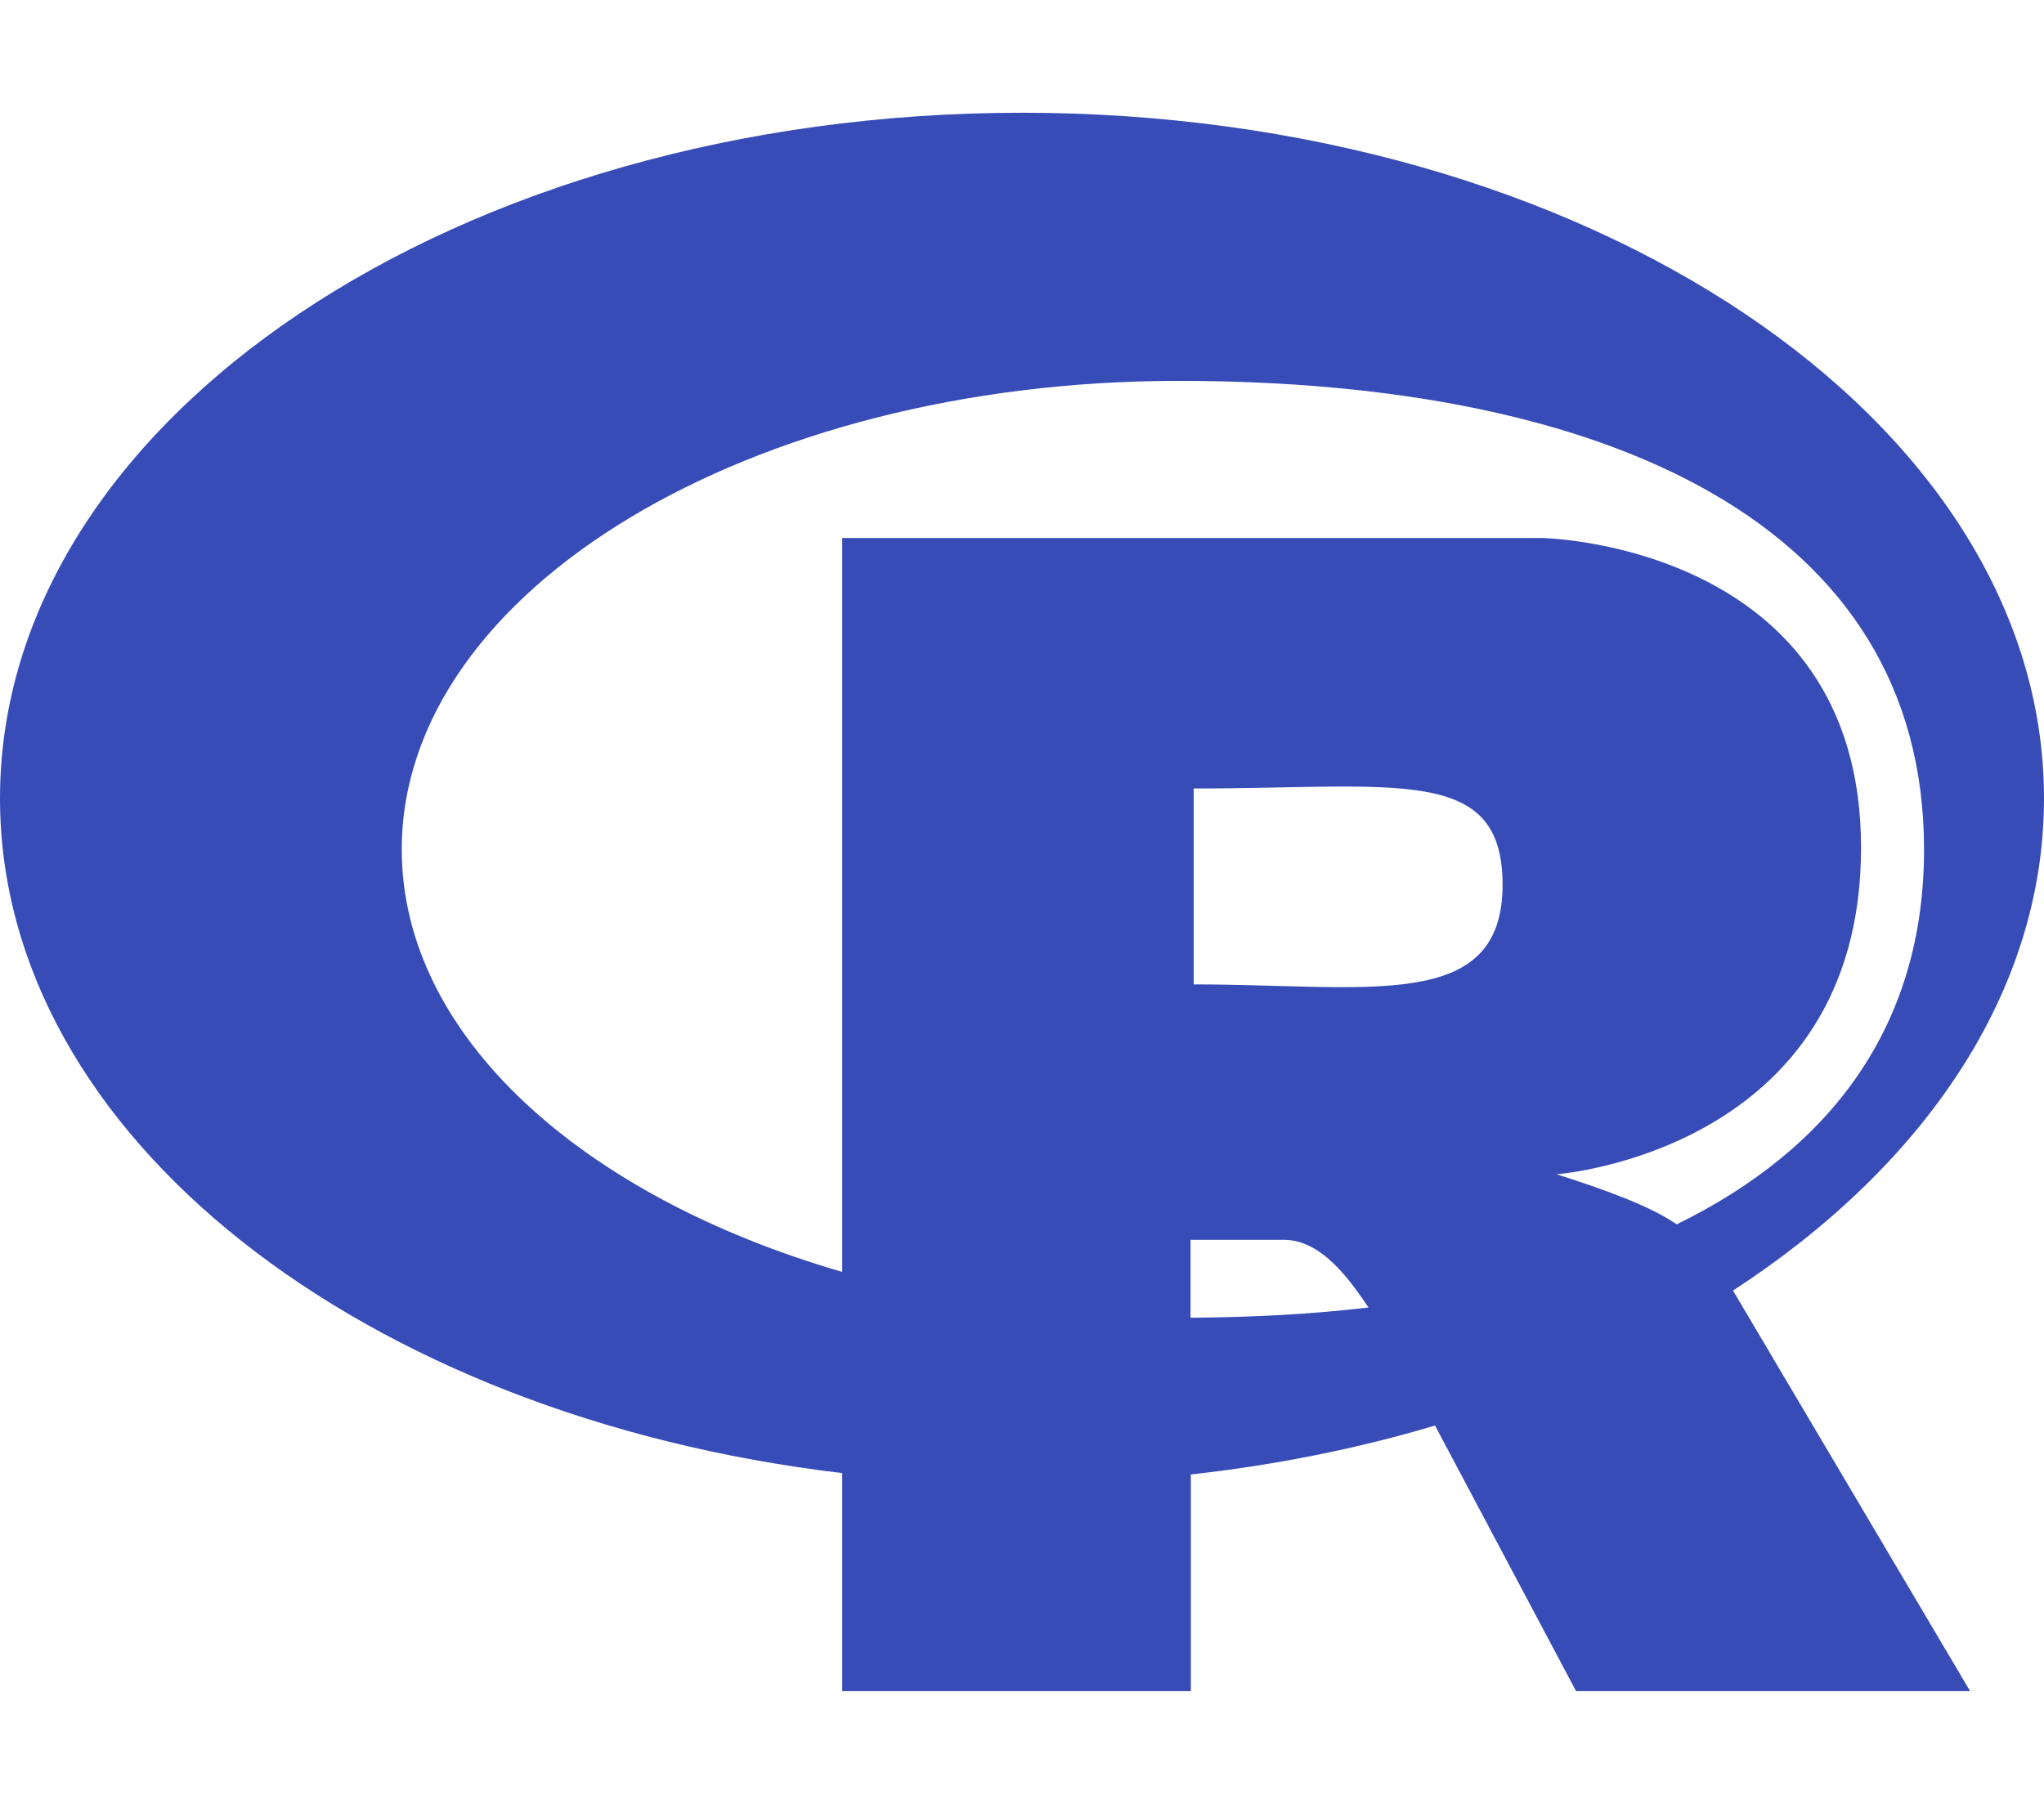 <?xml version="1.0" encoding="UTF-8"?>
<svg xmlns="http://www.w3.org/2000/svg" xmlns:xlink="http://www.w3.org/1999/xlink" width="290pt" height="256pt" viewBox="0 0 290 256" version="1.1">
<g id="surface1">
<path style=" stroke:none;fill-rule:nonzero;fill:rgb(21.961%,29.804%,71.765%);fill-opacity:1;" d="M 290 113.301 C 290 59.551 225.062 16 145 16 C 64.938 16 0 59.551 0 113.301 C 0 161.199 51.562 201 119.492 209.051 L 119.492 240 L 168.957 240 L 168.957 209.25 C 181.086 207.898 192.719 205.551 203.598 202.301 L 223.613 240 L 279.52 240 L 245.875 183.148 C 273.078 165.449 290 140.699 290 113.301 Z M 57 120.551 C 57 83.801 106.367 54.051 167.211 54.051 C 228.059 54.051 272.98 74.398 272.98 120.551 C 272.98 145.602 259.754 163.051 237.891 173.75 C 236.691 172.949 235.543 172.301 234.695 171.898 C 229.605 169.301 220.82 166.648 220.82 166.648 C 220.82 166.648 264.043 163.449 264.043 120.301 C 264.043 77.148 218.824 76.352 218.824 76.352 L 119.492 76.352 L 119.492 180.5 C 82.508 169.75 57 146.949 57 120.551 Z M 169.359 139.699 L 169.359 111.898 C 198.207 111.898 213.184 108.5 213.184 125.551 C 213.184 143.801 194.117 139.699 169.359 139.699 Z M 168.91 175.949 L 182.188 175.949 C 187.578 175.949 191.621 181.801 194.164 185.551 C 186.129 186.5 177.695 186.949 168.91 187 Z M 168.91 175.949 "/>
</g>
</svg>
